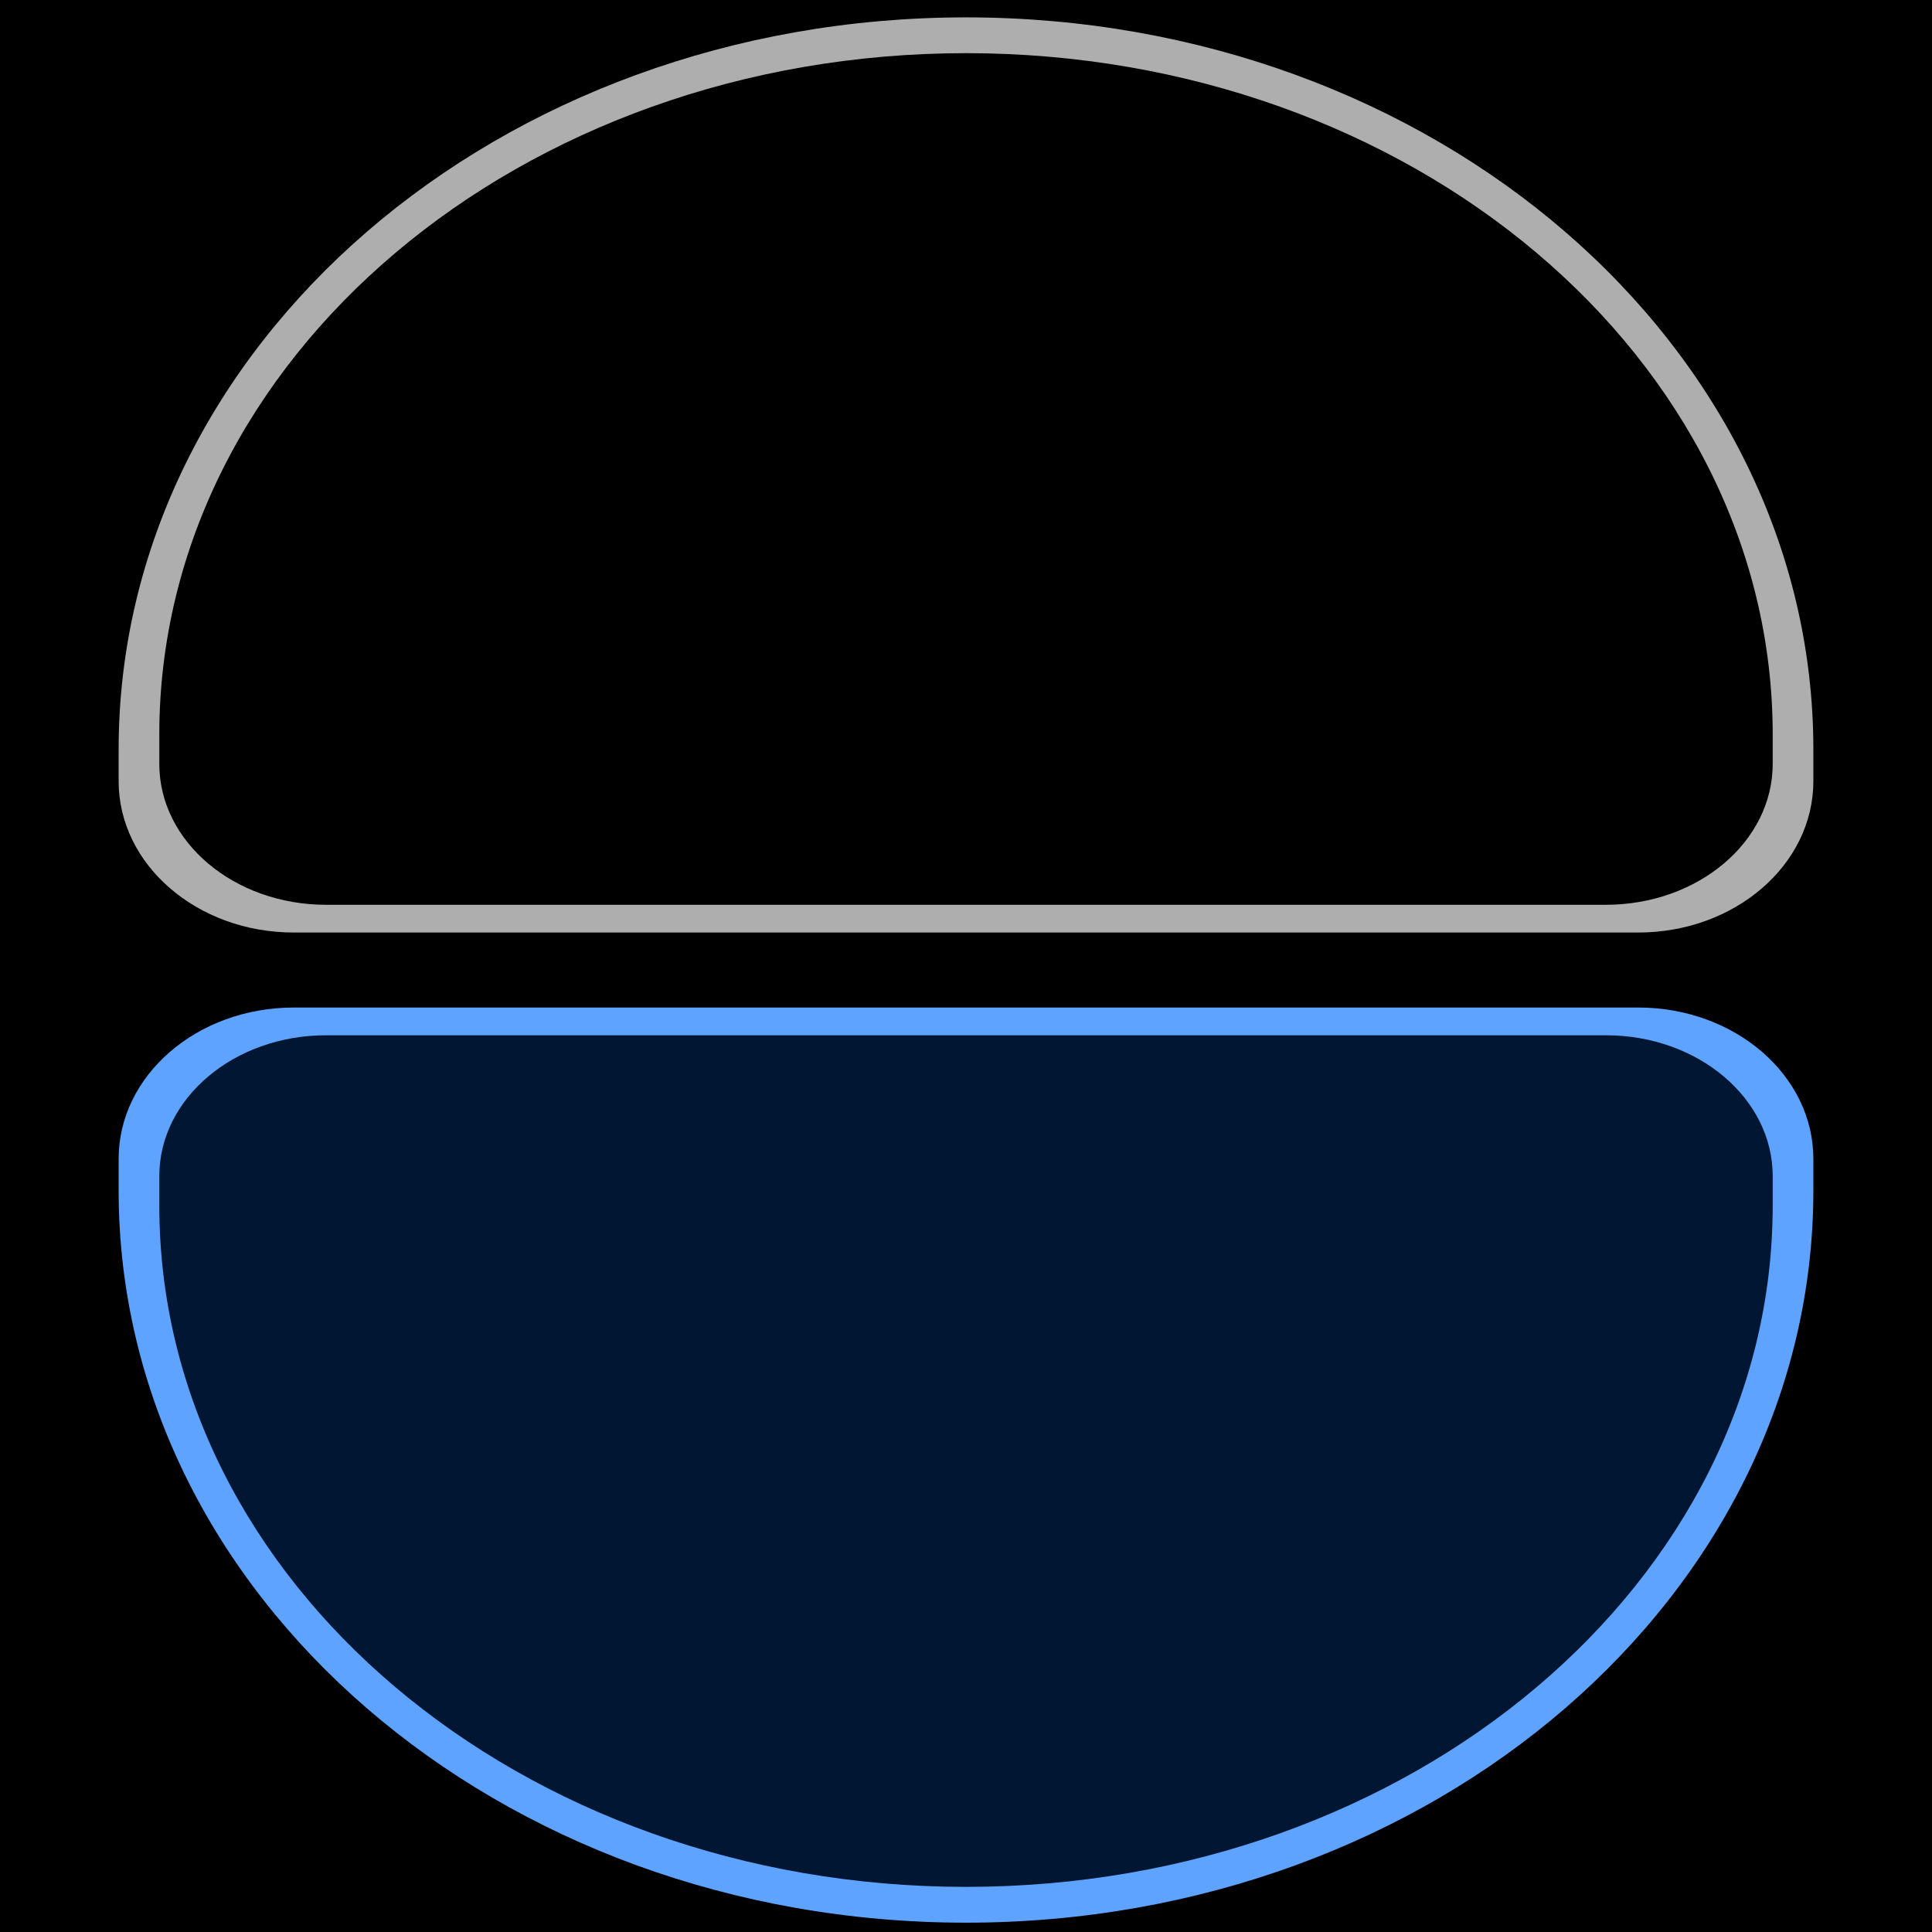 <svg width="240" height="240" viewBox="0 0 240 240" fill="none" xmlns="http://www.w3.org/2000/svg">
<g clip-path="url(#clip0_18_36)">
<rect width="240" height="240" fill="black"/>
<path d="M225.263 97.039C225.263 107.424 215.52 115.842 203.5 115.842L36.5 115.842C24.48 115.842 14.737 107.424 14.737 97.039L14.737 93.105C14.737 42.876 61.865 2.158 120 2.158C178.135 2.158 225.263 42.876 225.263 93.105V97.039Z" fill="#AEAEAE"/>
<path d="M14.737 143.961C14.737 133.576 24.48 125.158 36.5 125.158L203.5 125.158C215.52 125.158 225.263 133.576 225.263 143.961L225.263 147.895C225.263 198.124 178.135 238.842 120 238.842C61.865 238.842 14.737 198.124 14.737 147.895V143.961Z" fill="#5DA3FF"/>
<path d="M19.79 146.103C19.79 136.439 29.065 128.605 40.508 128.605L199.492 128.605C210.935 128.605 220.211 136.439 220.211 146.103L220.211 149.763C220.211 196.504 175.345 234.395 120 234.395C64.655 234.395 19.79 196.504 19.79 149.763V146.103Z" fill="#001633"/>
<path d="M220.211 94.897C220.211 104.561 210.935 112.395 199.492 112.395L40.508 112.395C29.065 112.395 19.79 104.561 19.79 94.897L19.79 91.237C19.79 44.496 64.655 6.605 120 6.605C175.345 6.605 220.211 44.496 220.211 91.237V94.897Z" fill="black"/>
</g>
<defs>
<clipPath id="clip0_18_36">
<rect width="240" height="240" fill="white"/>
</clipPath>
</defs>
</svg>
